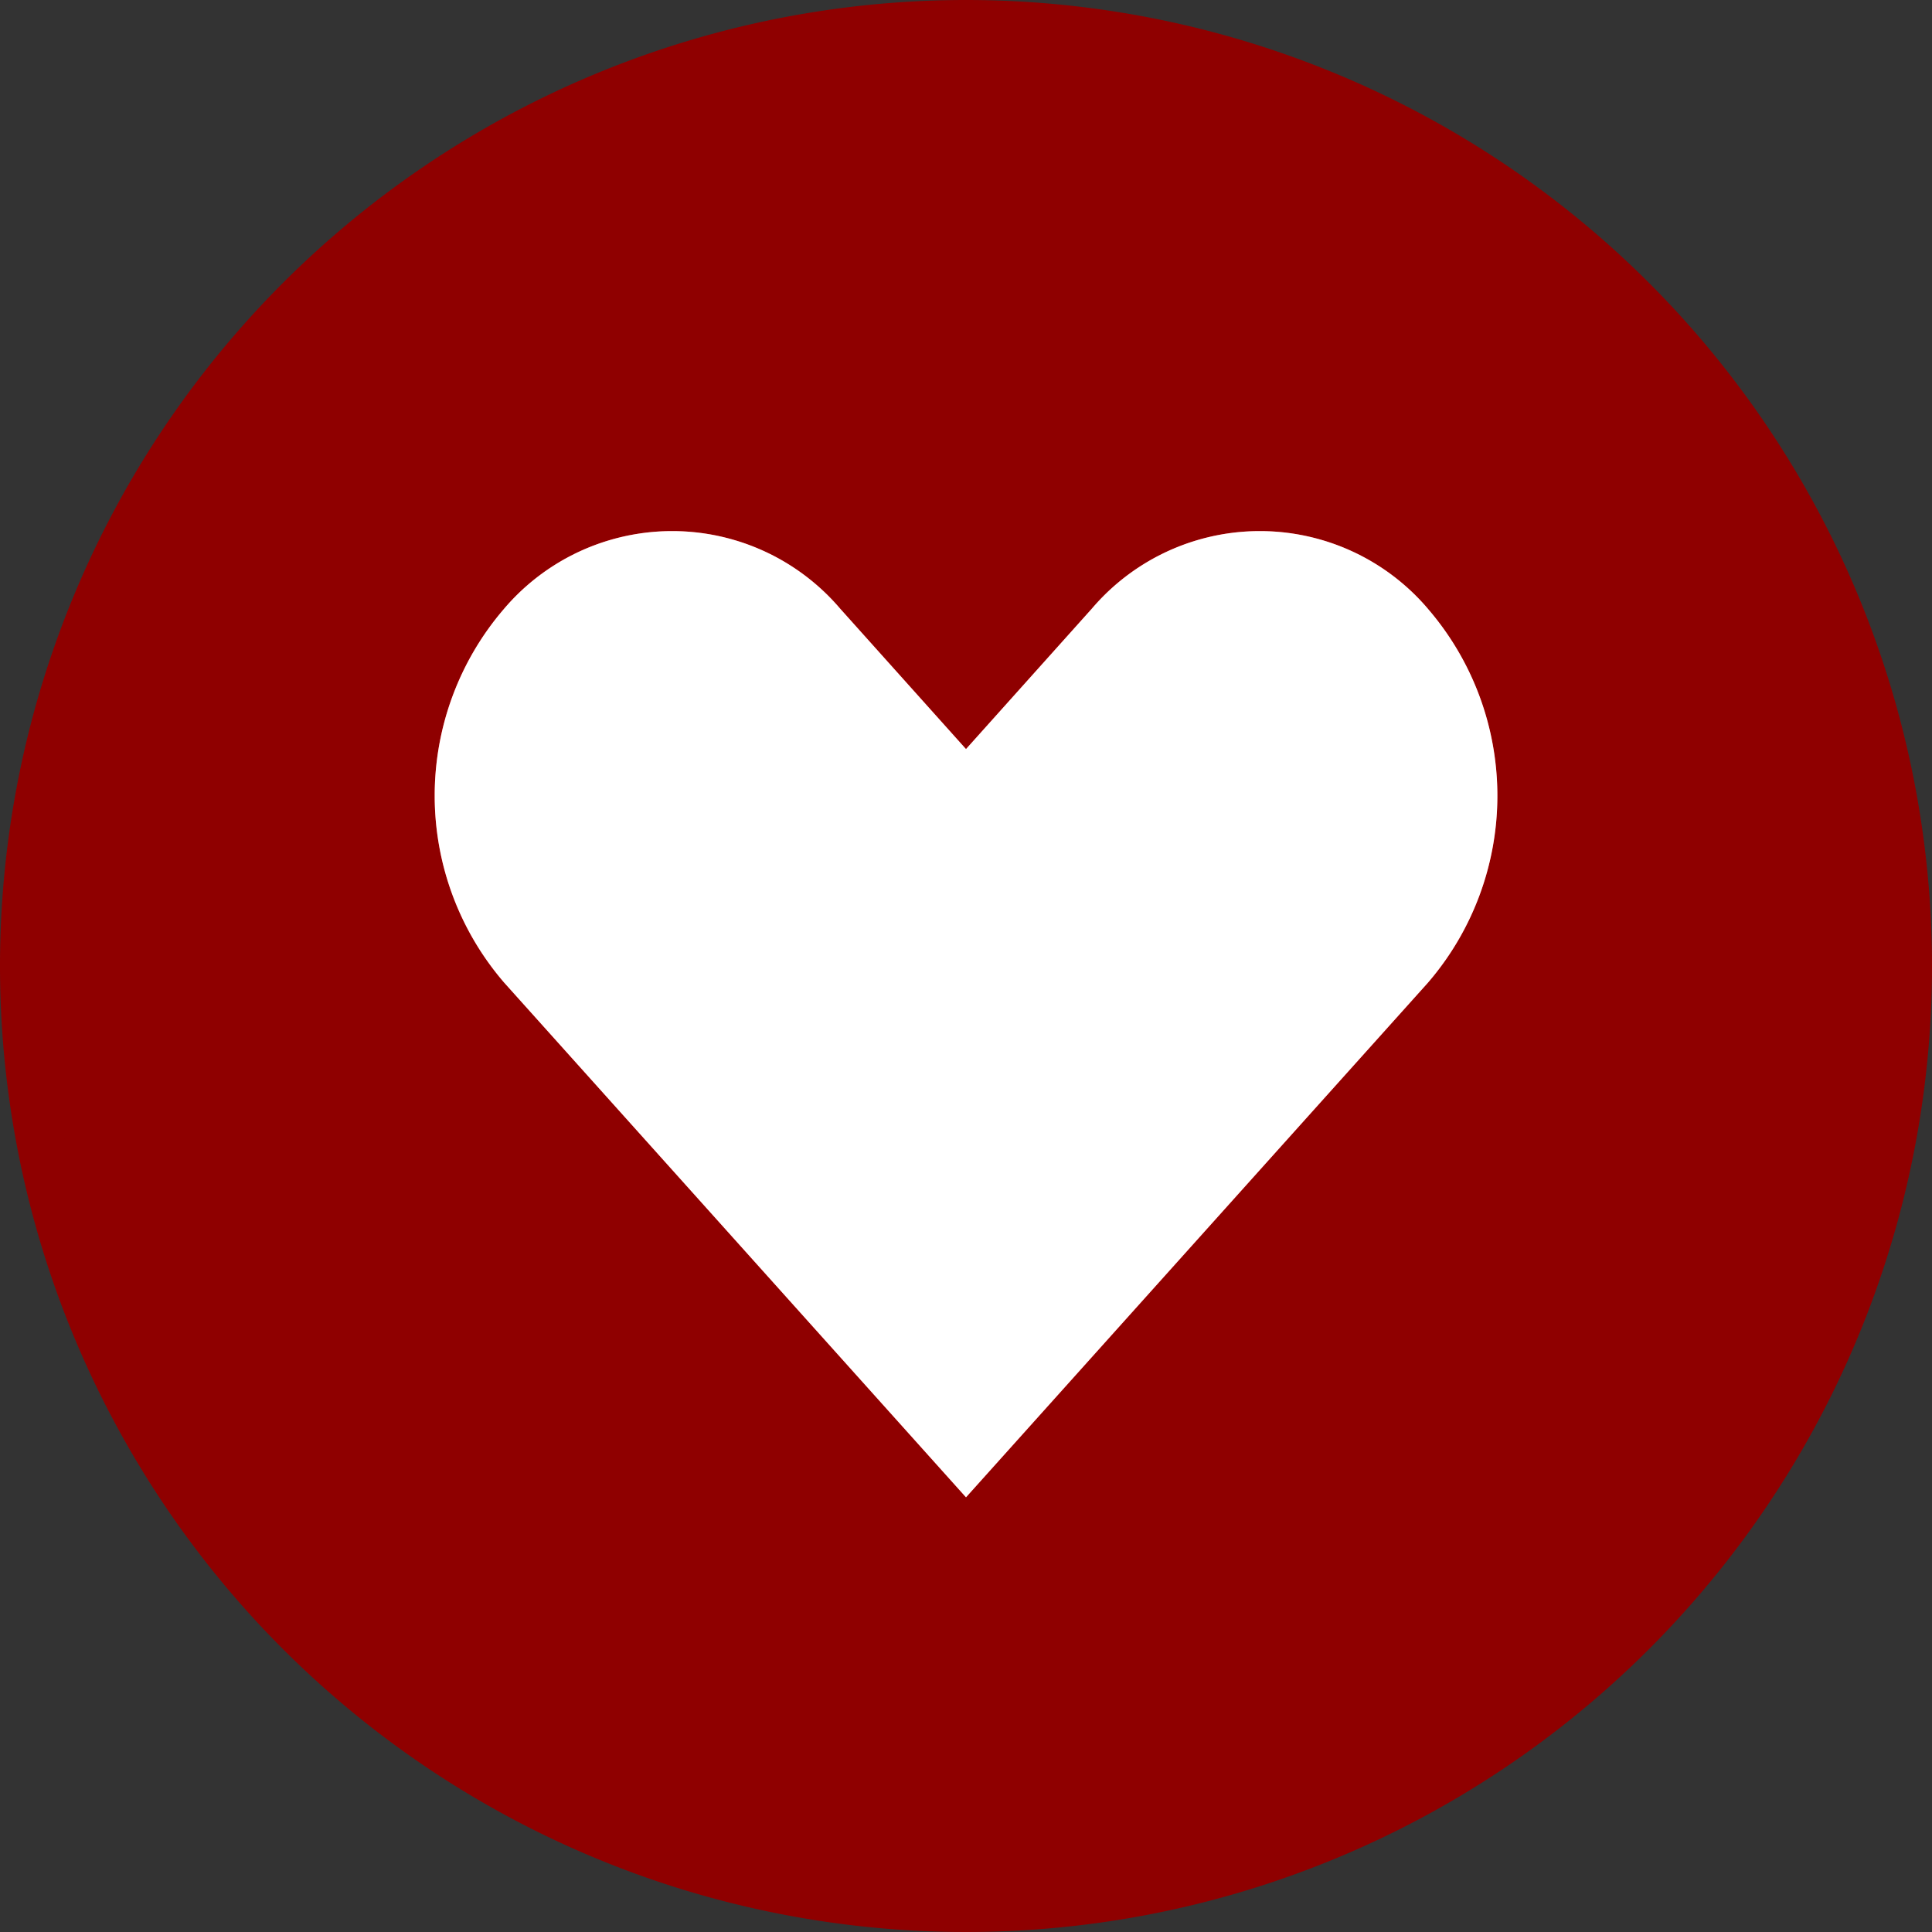 <svg id="구성_요소_34_4" data-name="구성 요소 34 – 4" xmlns="http://www.w3.org/2000/svg" width="40" height="40" viewBox="0 0 40 40">
  <rect x="0" y="0" width="40" height="40" fill="#333333" stroke="none"/>
  <g id="그룹_3338" data-name="그룹 3338" transform="translate(-0.5 -0.5)">
    <path id="패스_2240" data-name="패스 2240" d="M20.5,40A19.5,19.5,0,1,1,40,20.5,19.523,19.523,0,0,1,20.5,40" fill="#8f0000"/>
    <path id="패스_2241" data-name="패스 2241" d="M20.5,1.5a19,19,0,1,1-19,19,19.021,19.021,0,0,1,19-19m0-1a20,20,0,1,0,20,20,20,20,0,0,0-20-20" fill="#8f0000"/>
    <path id="패스_2242" data-name="패스 2242" d="M30.06,13.1a4.569,4.569,0,0,0-6.953,0L20.5,16.009,17.893,13.1a4.569,4.569,0,0,0-6.953,0,5.928,5.928,0,0,0,0,7.746L20.5,31.5l9.56-10.65a5.928,5.928,0,0,0,0-7.746" fill="#ff4141"/>
    <path id="패스_2243" data-name="패스 2243" d="M30.06,13.1a4.569,4.569,0,0,0-6.953,0L20.5,16.009,17.893,13.1a4.569,4.569,0,0,0-6.953,0,5.928,5.928,0,0,0,0,7.746L20.5,31.5l9.56-10.65A5.928,5.928,0,0,0,30.06,13.1Z" fill="#fff"/>
  </g>
</svg>
